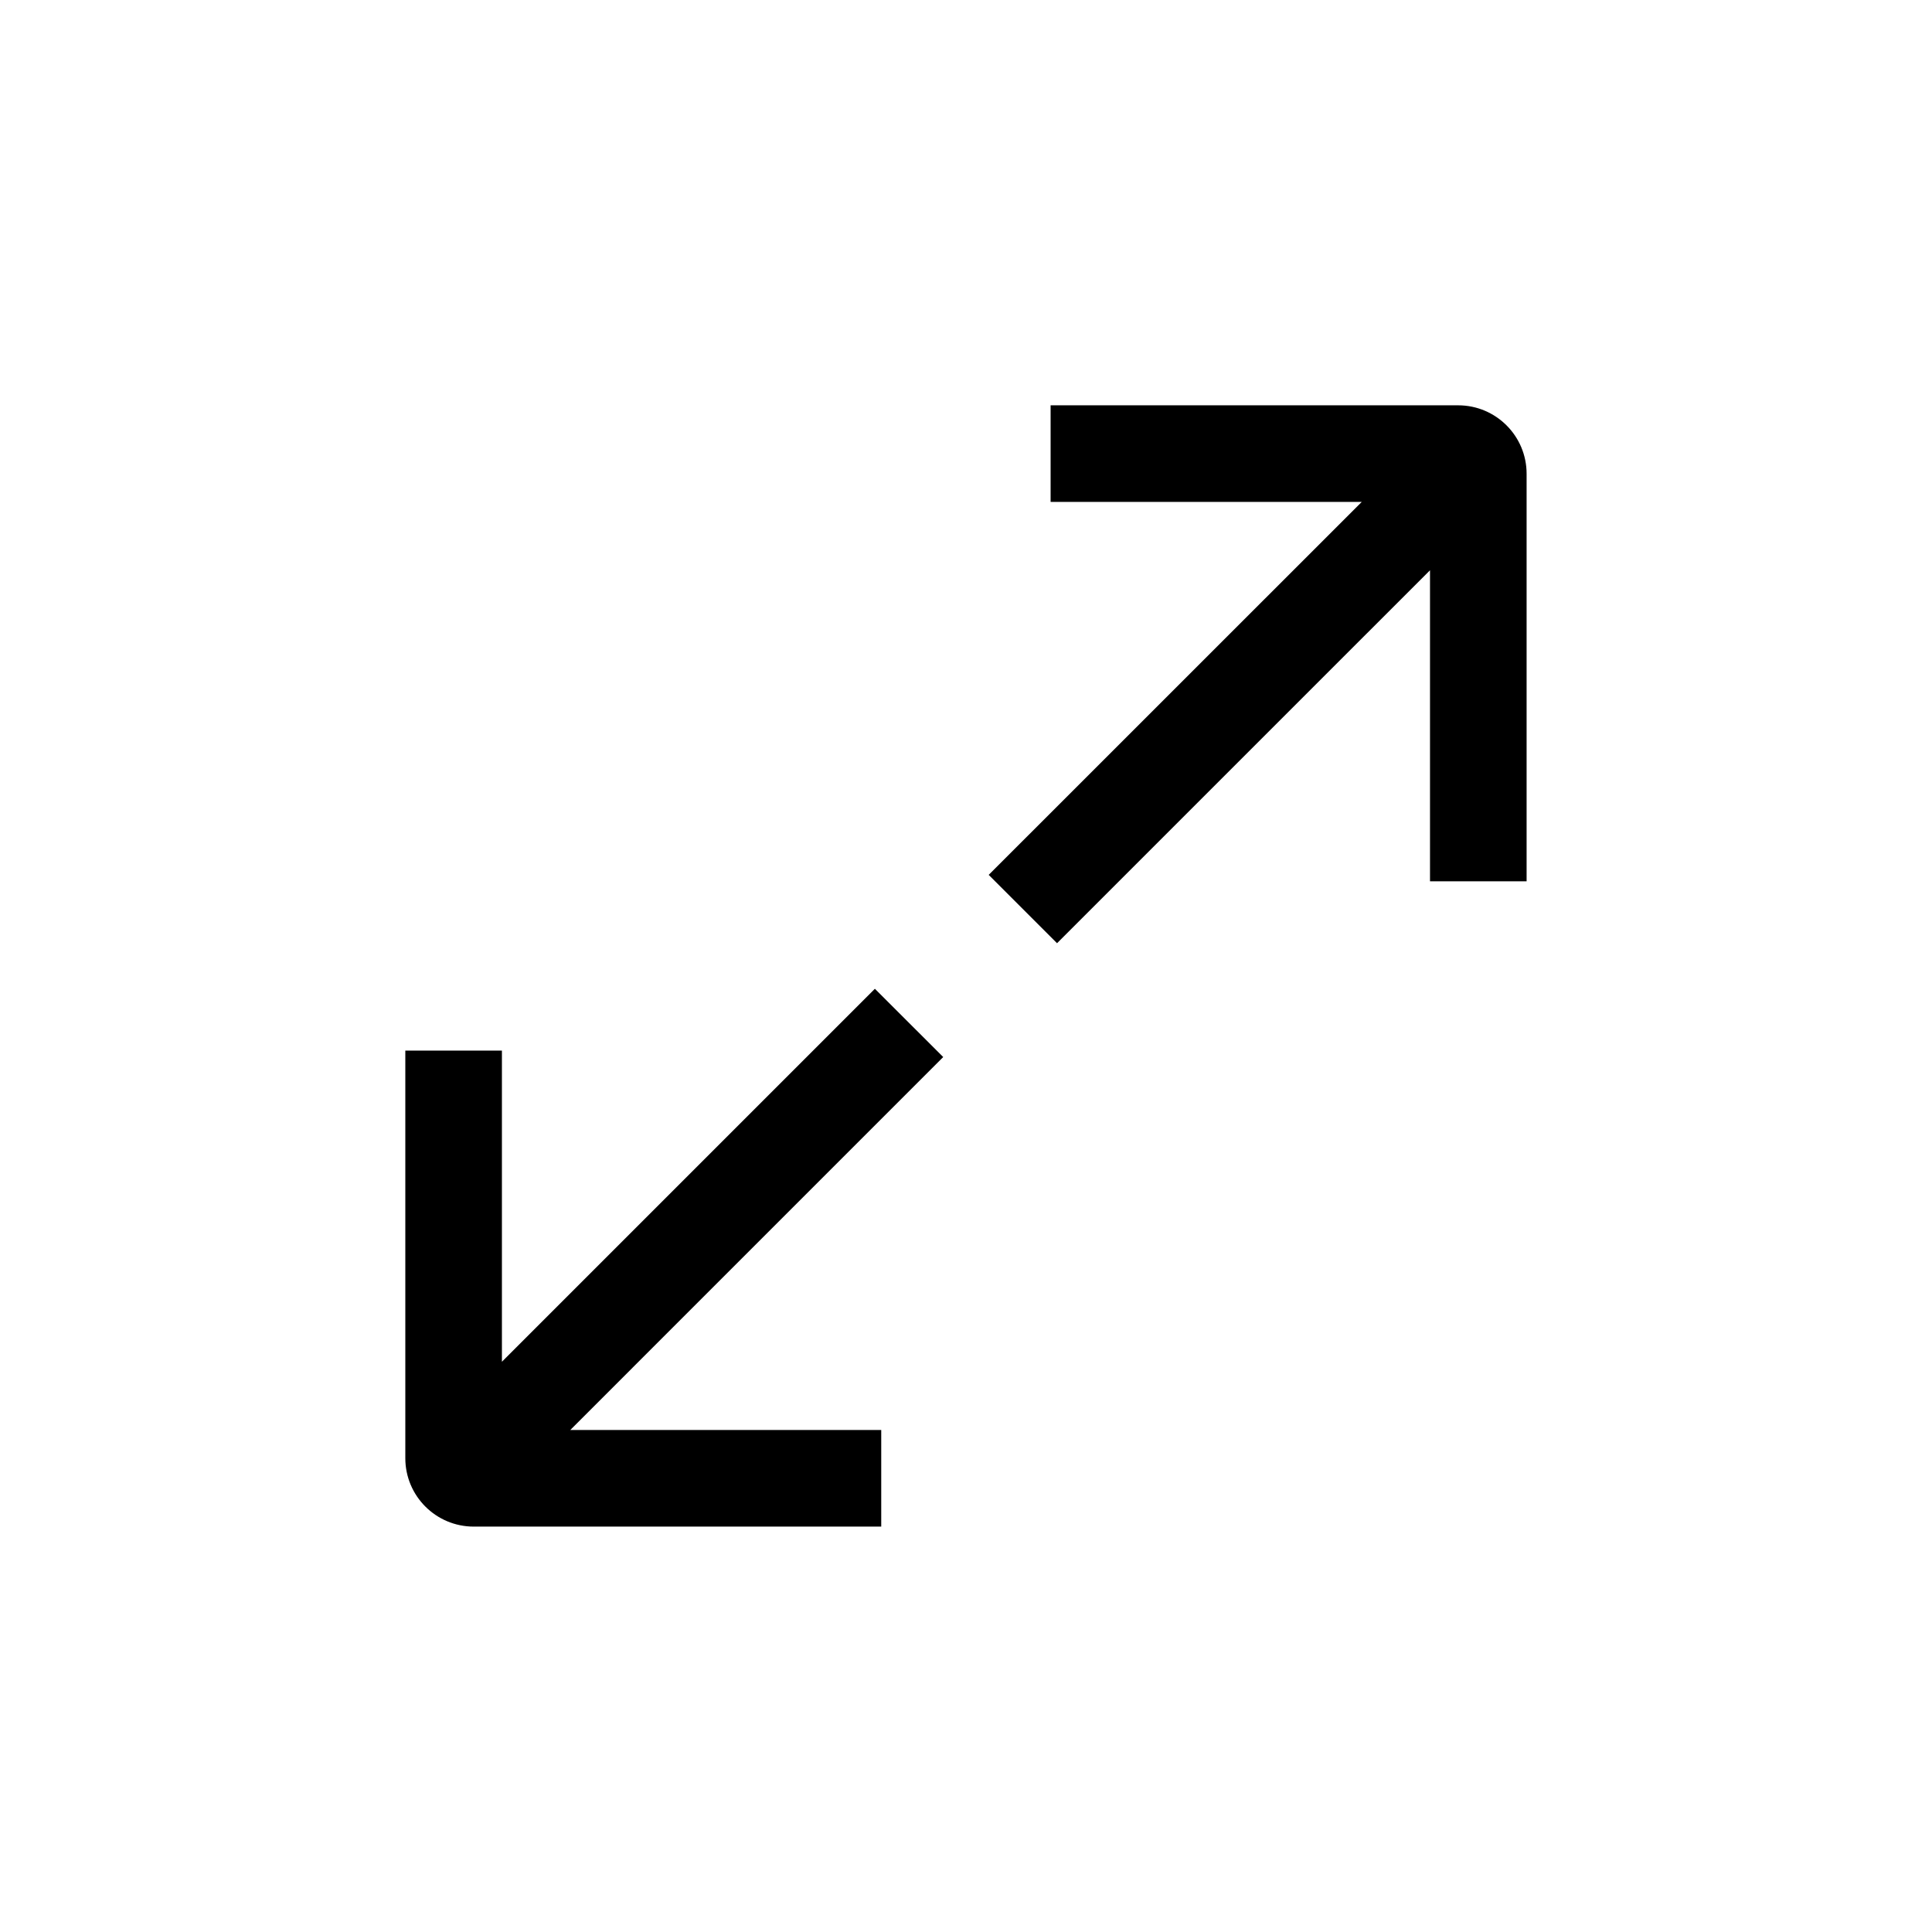 <svg width="24" height="24" viewBox="0 0 24 24" fill="none" xmlns="http://www.w3.org/2000/svg">
<path fill-rule="evenodd" clip-rule="evenodd" d="M18.964 10.948V5.885C18.964 5.416 18.583 5.035 18.114 5.035H13.051V6.235L16.916 6.235L12.282 10.868L13.131 11.717L17.764 7.084L17.764 10.948H18.964ZM7.084 17.764H10.947V18.964L5.885 18.964C5.416 18.964 5.035 18.584 5.035 18.114V13.051H6.235L6.235 16.916L10.868 12.283L11.717 13.131L7.084 17.764Z" fill="black"/>
</svg>
